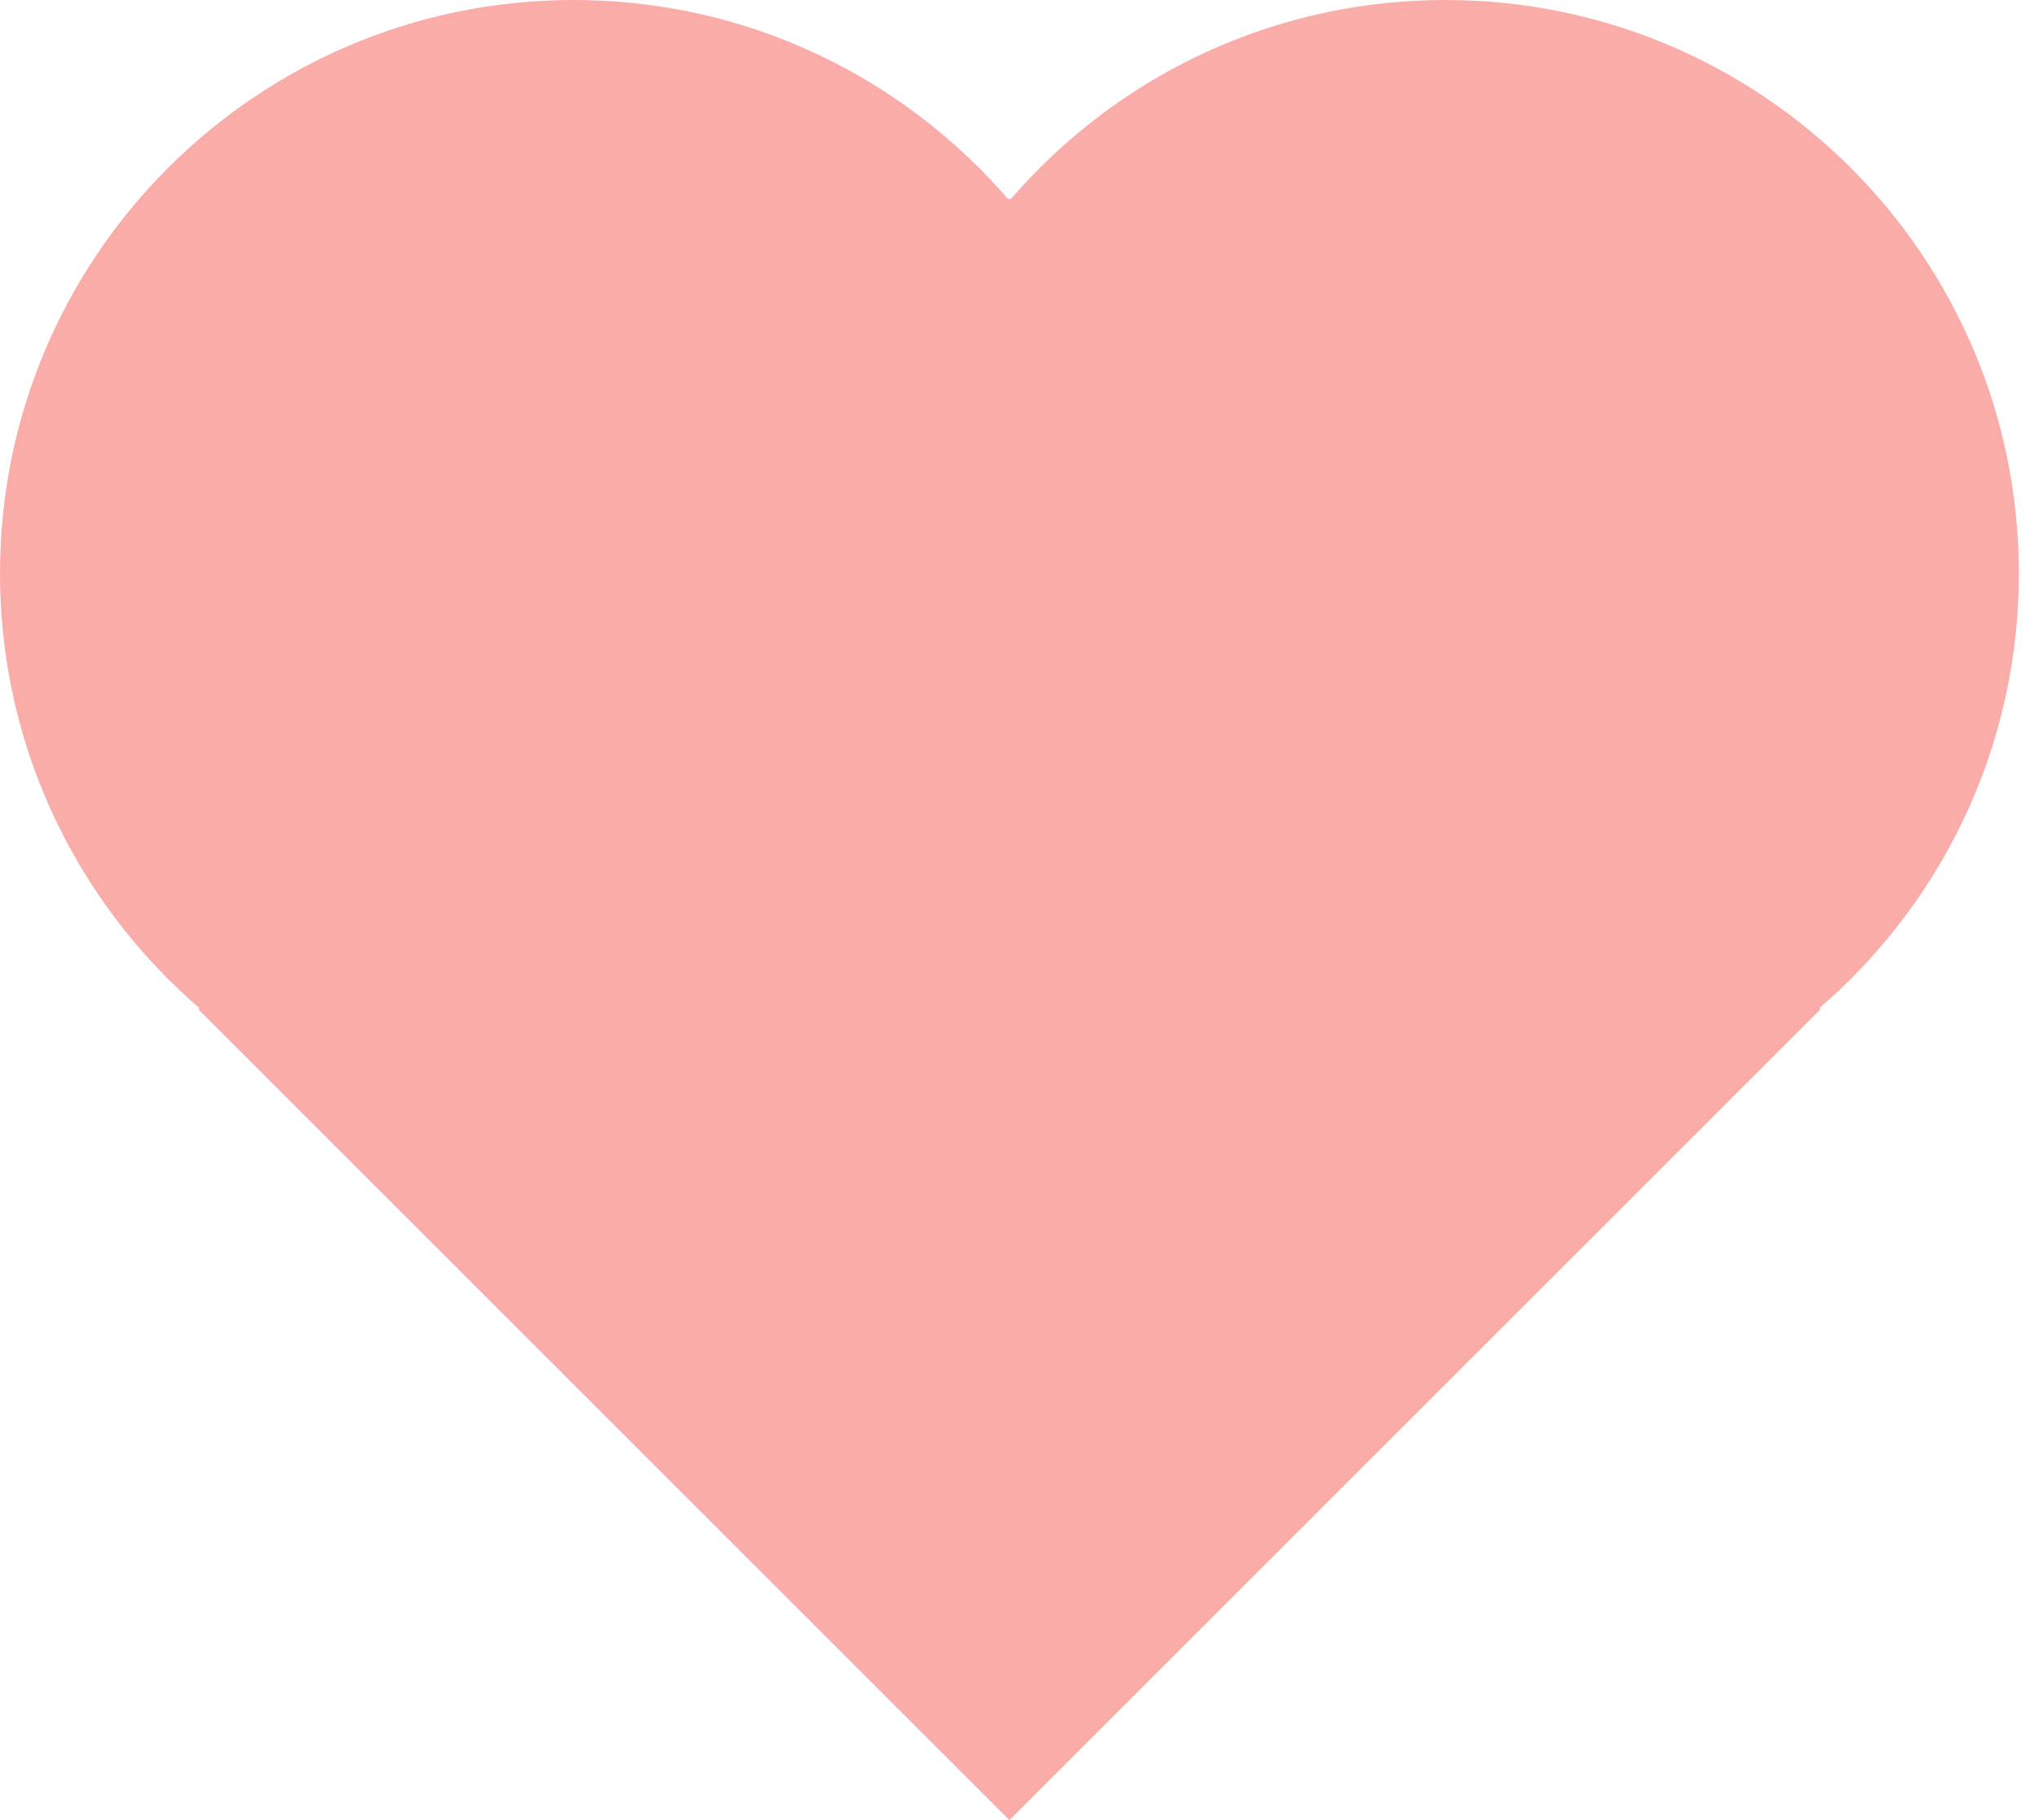 <svg width="56" height="50" viewBox="0 0 56 50" fill="none" xmlns="http://www.w3.org/2000/svg">
<path d="M5.447 27.723L27.723 5.447L50 27.723L27.723 50L5.447 27.723Z" fill="rgb(250, 172, 168)"/>
<path d="M31.504 15.752C31.504 24.451 24.451 31.504 15.752 31.504C7.052 31.504 0 24.451 0 15.752C0 7.052 7.052 0 15.752 0C24.451 0 31.504 7.052 31.504 15.752Z" fill="rgb(250, 172, 168)"/>
<path d="M55.447 15.752C55.447 24.451 48.394 31.504 39.695 31.504C30.995 31.504 23.943 24.451 23.943 15.752C23.943 7.052 30.995 0 39.695 0C48.394 0 55.447 7.052 55.447 15.752Z" fill="rgb(250, 172, 168)"/>
</svg>
